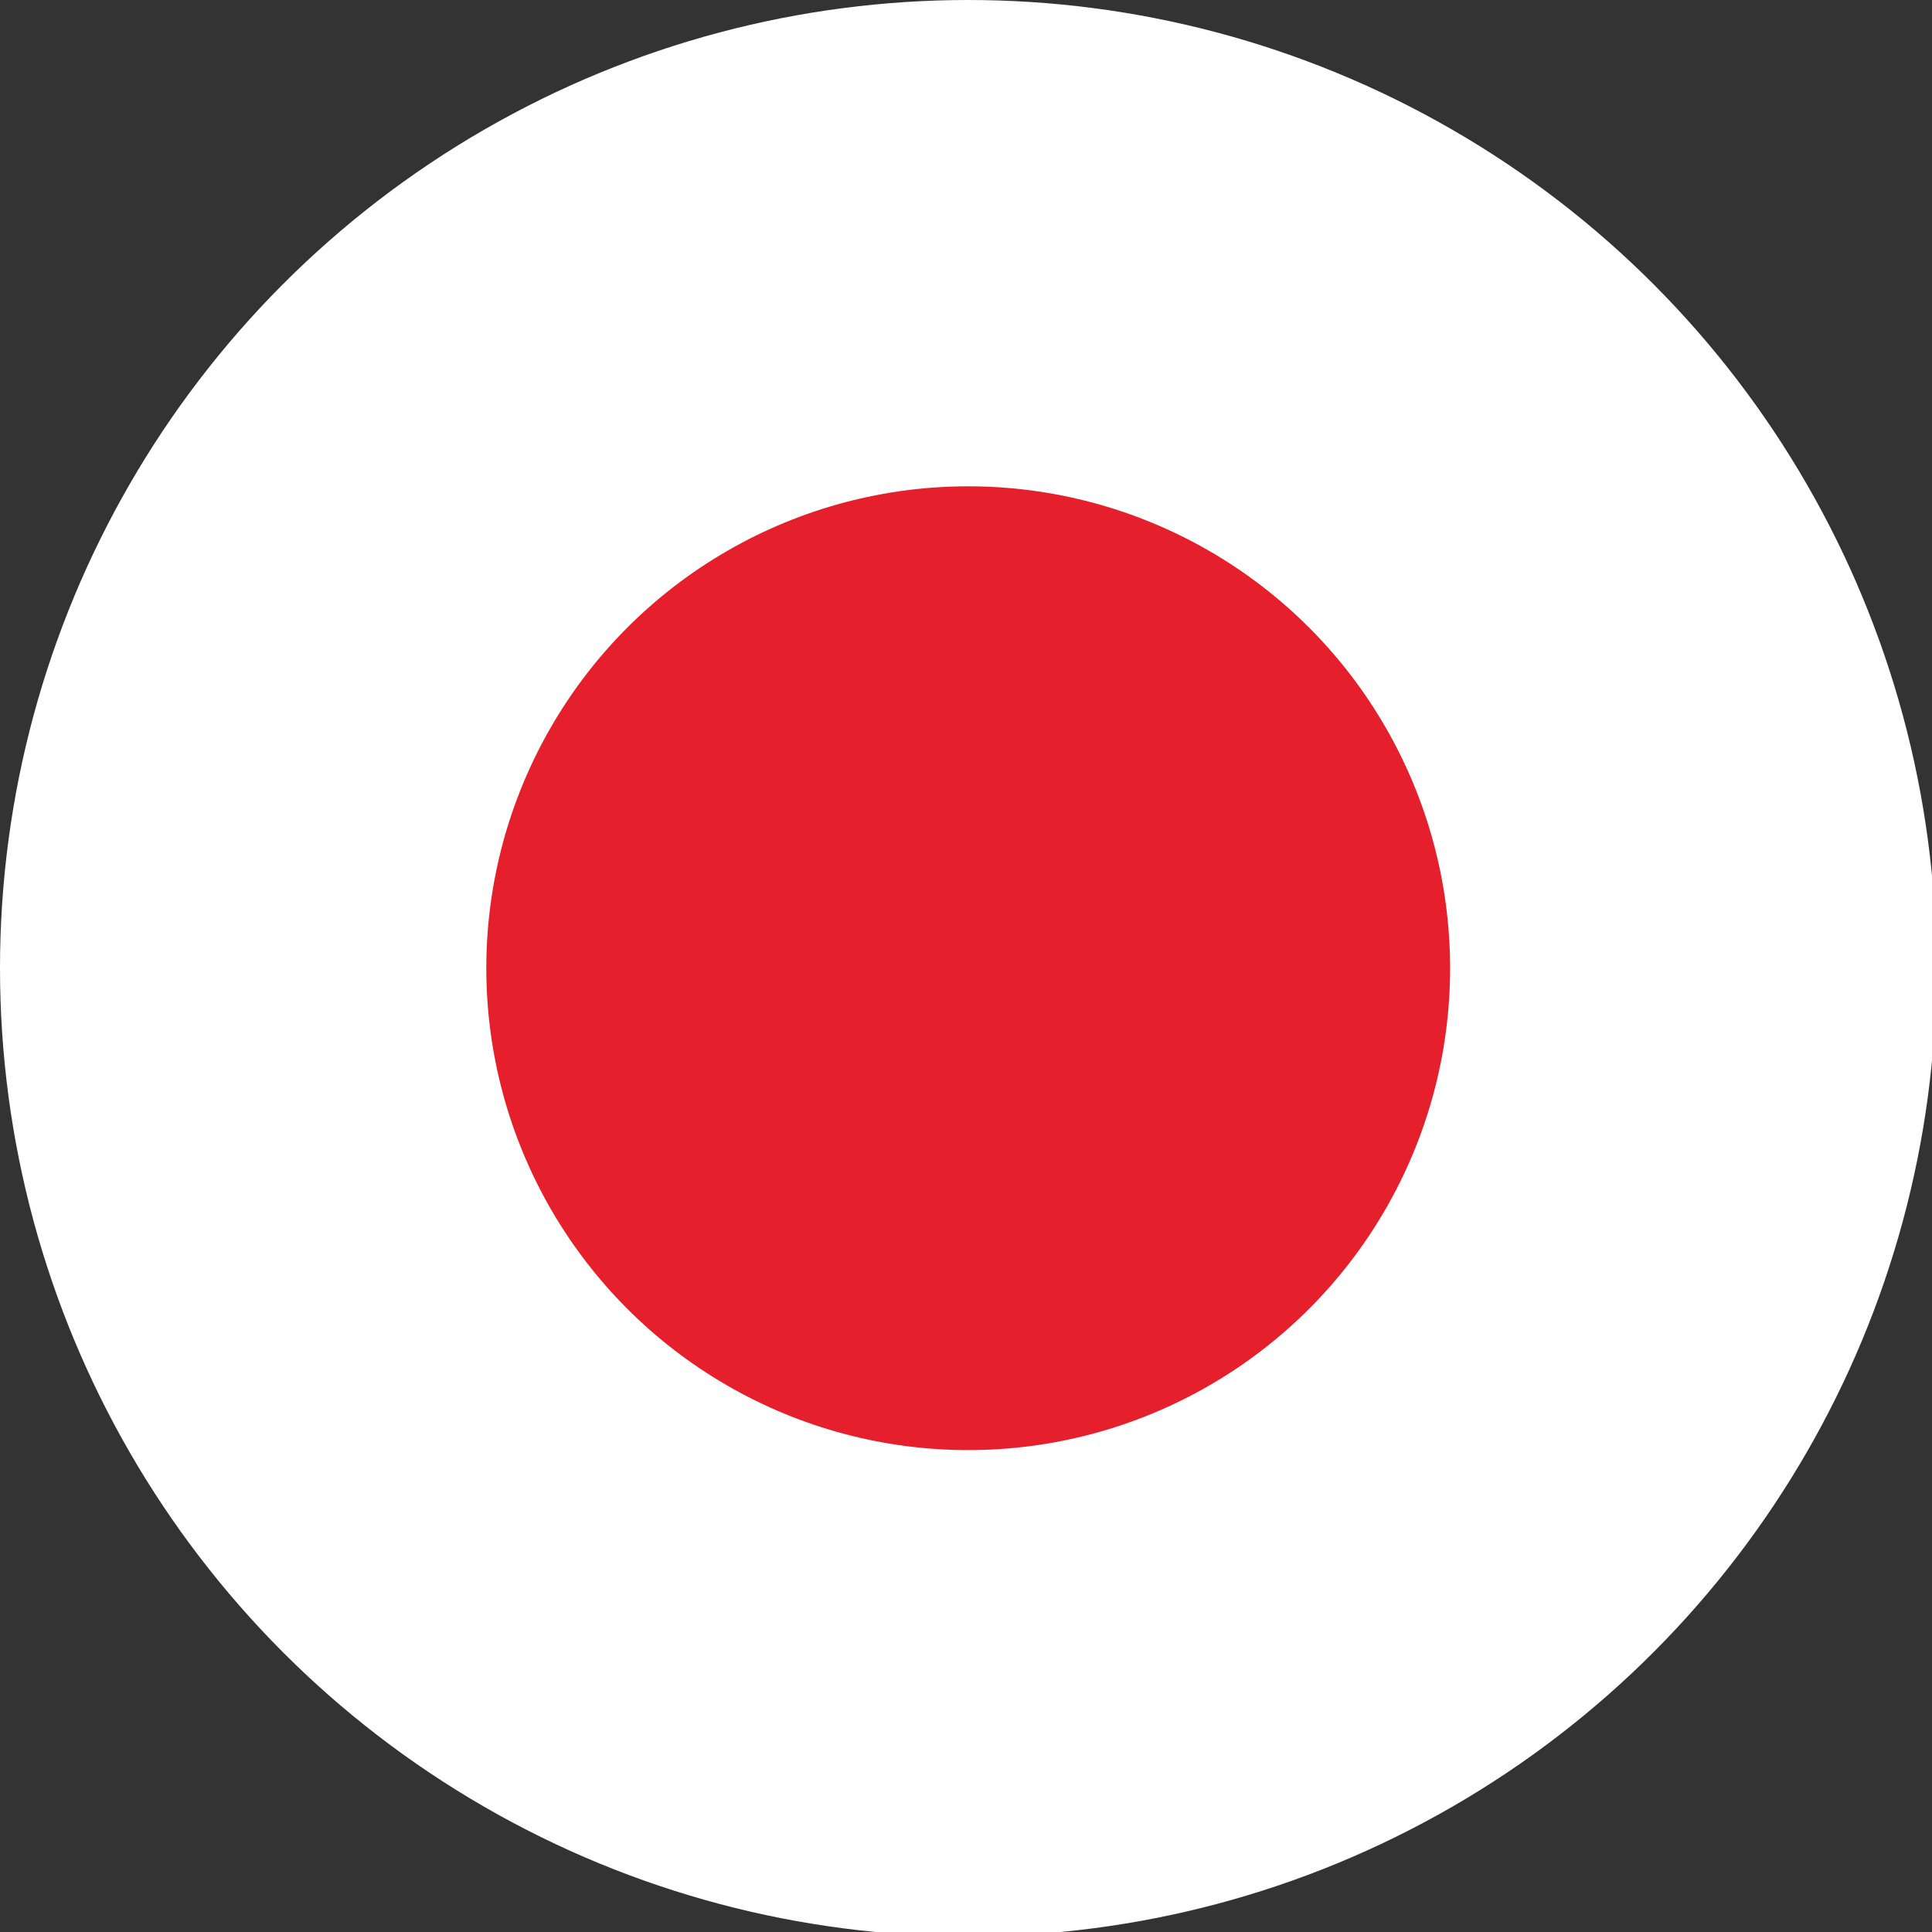 <?xml version="1.0" encoding="utf-8"?>
<!-- Generator: Adobe Illustrator 19.2.0, SVG Export Plug-In . SVG Version: 6.00 Build 0)  -->
<svg version="1.1" id="Layer_1" xmlns="http://www.w3.org/2000/svg" xmlns:xlink="http://www.w3.org/1999/xlink" x="0px" y="0px"
	 viewBox="0 0 43.7 43.7" style="enable-background:new 0 0 43.7 43.7;" xml:space="preserve">
<rect x="0" y="0" width="43.7" height="43.7" fill="#333333" stroke="none"/>
<style type="text/css">
	.st0{fill:#FFFFFF;}
	.st1{fill:#E51F2C;}
</style>
<g>
	<g>
		<circle class="st0" cx="21.9" cy="21.9" r="21.9"/>
		<circle class="st1" cx="21.9" cy="21.9" r="10.9"/>
	</g>
</g>
</svg>
